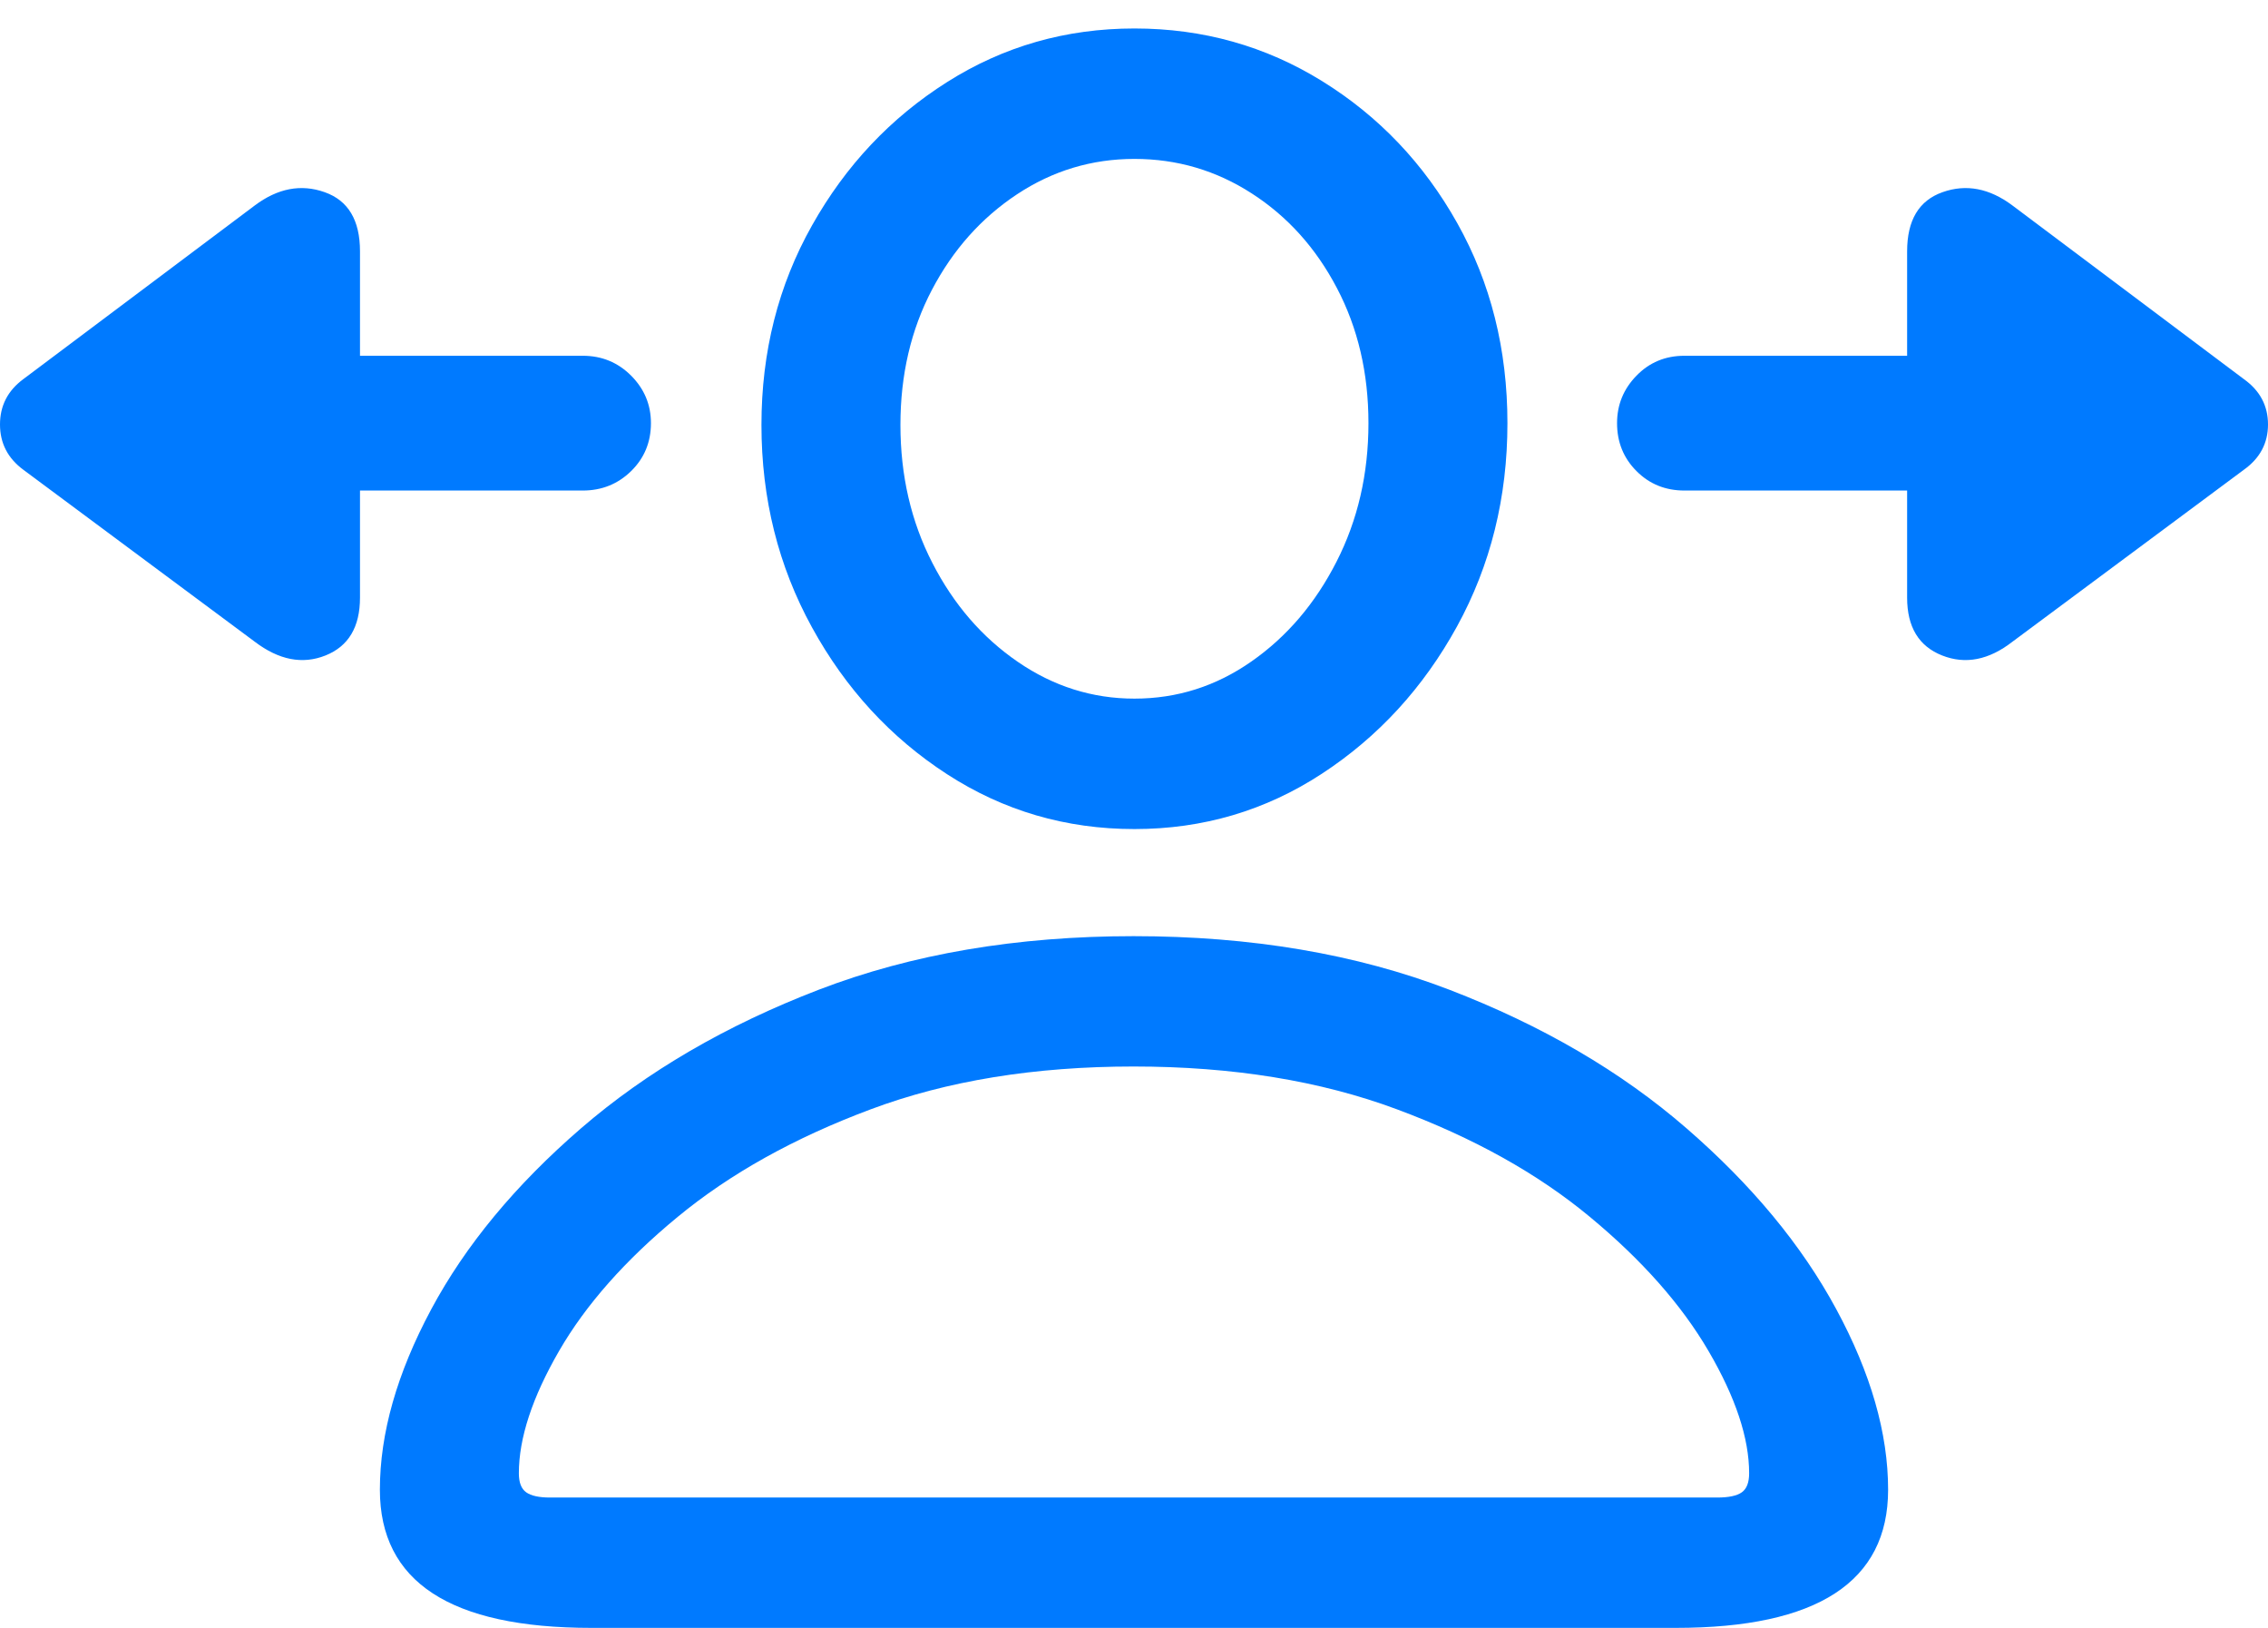 <?xml version="1.0" encoding="UTF-8"?>
<!--Generator: Apple Native CoreSVG 175.5-->
<!DOCTYPE svg
PUBLIC "-//W3C//DTD SVG 1.1//EN"
       "http://www.w3.org/Graphics/SVG/1.1/DTD/svg11.dtd">
<svg version="1.1" xmlns="http://www.w3.org/2000/svg" xmlns:xlink="http://www.w3.org/1999/xlink" width="25.654" height="18.408">
 <g>
  <rect height="18.408" opacity="0" width="25.654" x="0" y="0"/>
  <path d="M6.689 18.408L18.955 18.408Q21.357 18.408 21.357 16.846Q21.357 15.889 20.771 14.805Q20.186 13.721 19.077 12.759Q17.969 11.797 16.392 11.191Q14.815 10.586 12.822 10.586Q10.84 10.586 9.263 11.191Q7.686 11.797 6.572 12.759Q5.459 13.721 4.878 14.805Q4.297 15.889 4.297 16.846Q4.297 18.408 6.689 18.408ZM6.221 16.934Q6.035 16.934 5.952 16.875Q5.869 16.816 5.869 16.66Q5.869 16.064 6.323 15.278Q6.777 14.492 7.666 13.76Q8.555 13.027 9.849 12.544Q11.143 12.06 12.822 12.06Q14.502 12.06 15.801 12.544Q17.1 13.027 17.983 13.76Q18.867 14.492 19.326 15.278Q19.785 16.064 19.785 16.66Q19.785 16.816 19.702 16.875Q19.619 16.934 19.424 16.934ZM12.832 9.375Q13.994 9.375 14.951 8.75Q15.908 8.125 16.48 7.085Q17.051 6.045 17.051 4.785Q17.051 3.535 16.484 2.524Q15.918 1.514 14.956 0.918Q13.994 0.322 12.832 0.322Q11.67 0.322 10.713 0.928Q9.756 1.533 9.185 2.549Q8.613 3.564 8.613 4.805Q8.613 6.055 9.185 7.095Q9.756 8.135 10.713 8.755Q11.67 9.375 12.832 9.375ZM12.832 7.9Q12.119 7.9 11.514 7.485Q10.908 7.07 10.547 6.367Q10.185 5.664 10.185 4.805Q10.185 3.955 10.542 3.276Q10.898 2.598 11.504 2.197Q12.109 1.797 12.832 1.797Q13.555 1.797 14.16 2.188Q14.766 2.578 15.122 3.257Q15.479 3.936 15.479 4.785Q15.479 5.645 15.117 6.353Q14.756 7.061 14.155 7.48Q13.555 7.9 12.832 7.9Z" fill="#007aff"/>
  <path d="M0.264 5.312L2.881 7.256Q3.291 7.568 3.682 7.412Q4.072 7.256 4.072 6.758L4.072 5.547L6.592 5.547Q6.914 5.547 7.139 5.327Q7.363 5.107 7.363 4.785Q7.363 4.473 7.139 4.248Q6.914 4.023 6.592 4.023L4.072 4.023L4.072 2.842Q4.072 2.314 3.672 2.173Q3.271 2.031 2.881 2.324L0.264 4.287Q0 4.482 0 4.8Q0 5.117 0.264 5.312ZM18.291 4.785Q18.291 5.107 18.511 5.327Q18.73 5.547 19.053 5.547L21.572 5.547L21.572 6.758Q21.572 7.256 21.968 7.412Q22.363 7.568 22.764 7.256L25.381 5.312Q25.654 5.117 25.654 4.8Q25.654 4.482 25.381 4.287L22.764 2.324Q22.373 2.031 21.973 2.173Q21.572 2.314 21.572 2.842L21.572 4.023L19.053 4.023Q18.73 4.023 18.511 4.248Q18.291 4.473 18.291 4.785Z" fill="#007aff"/>
 </g>
</svg>
